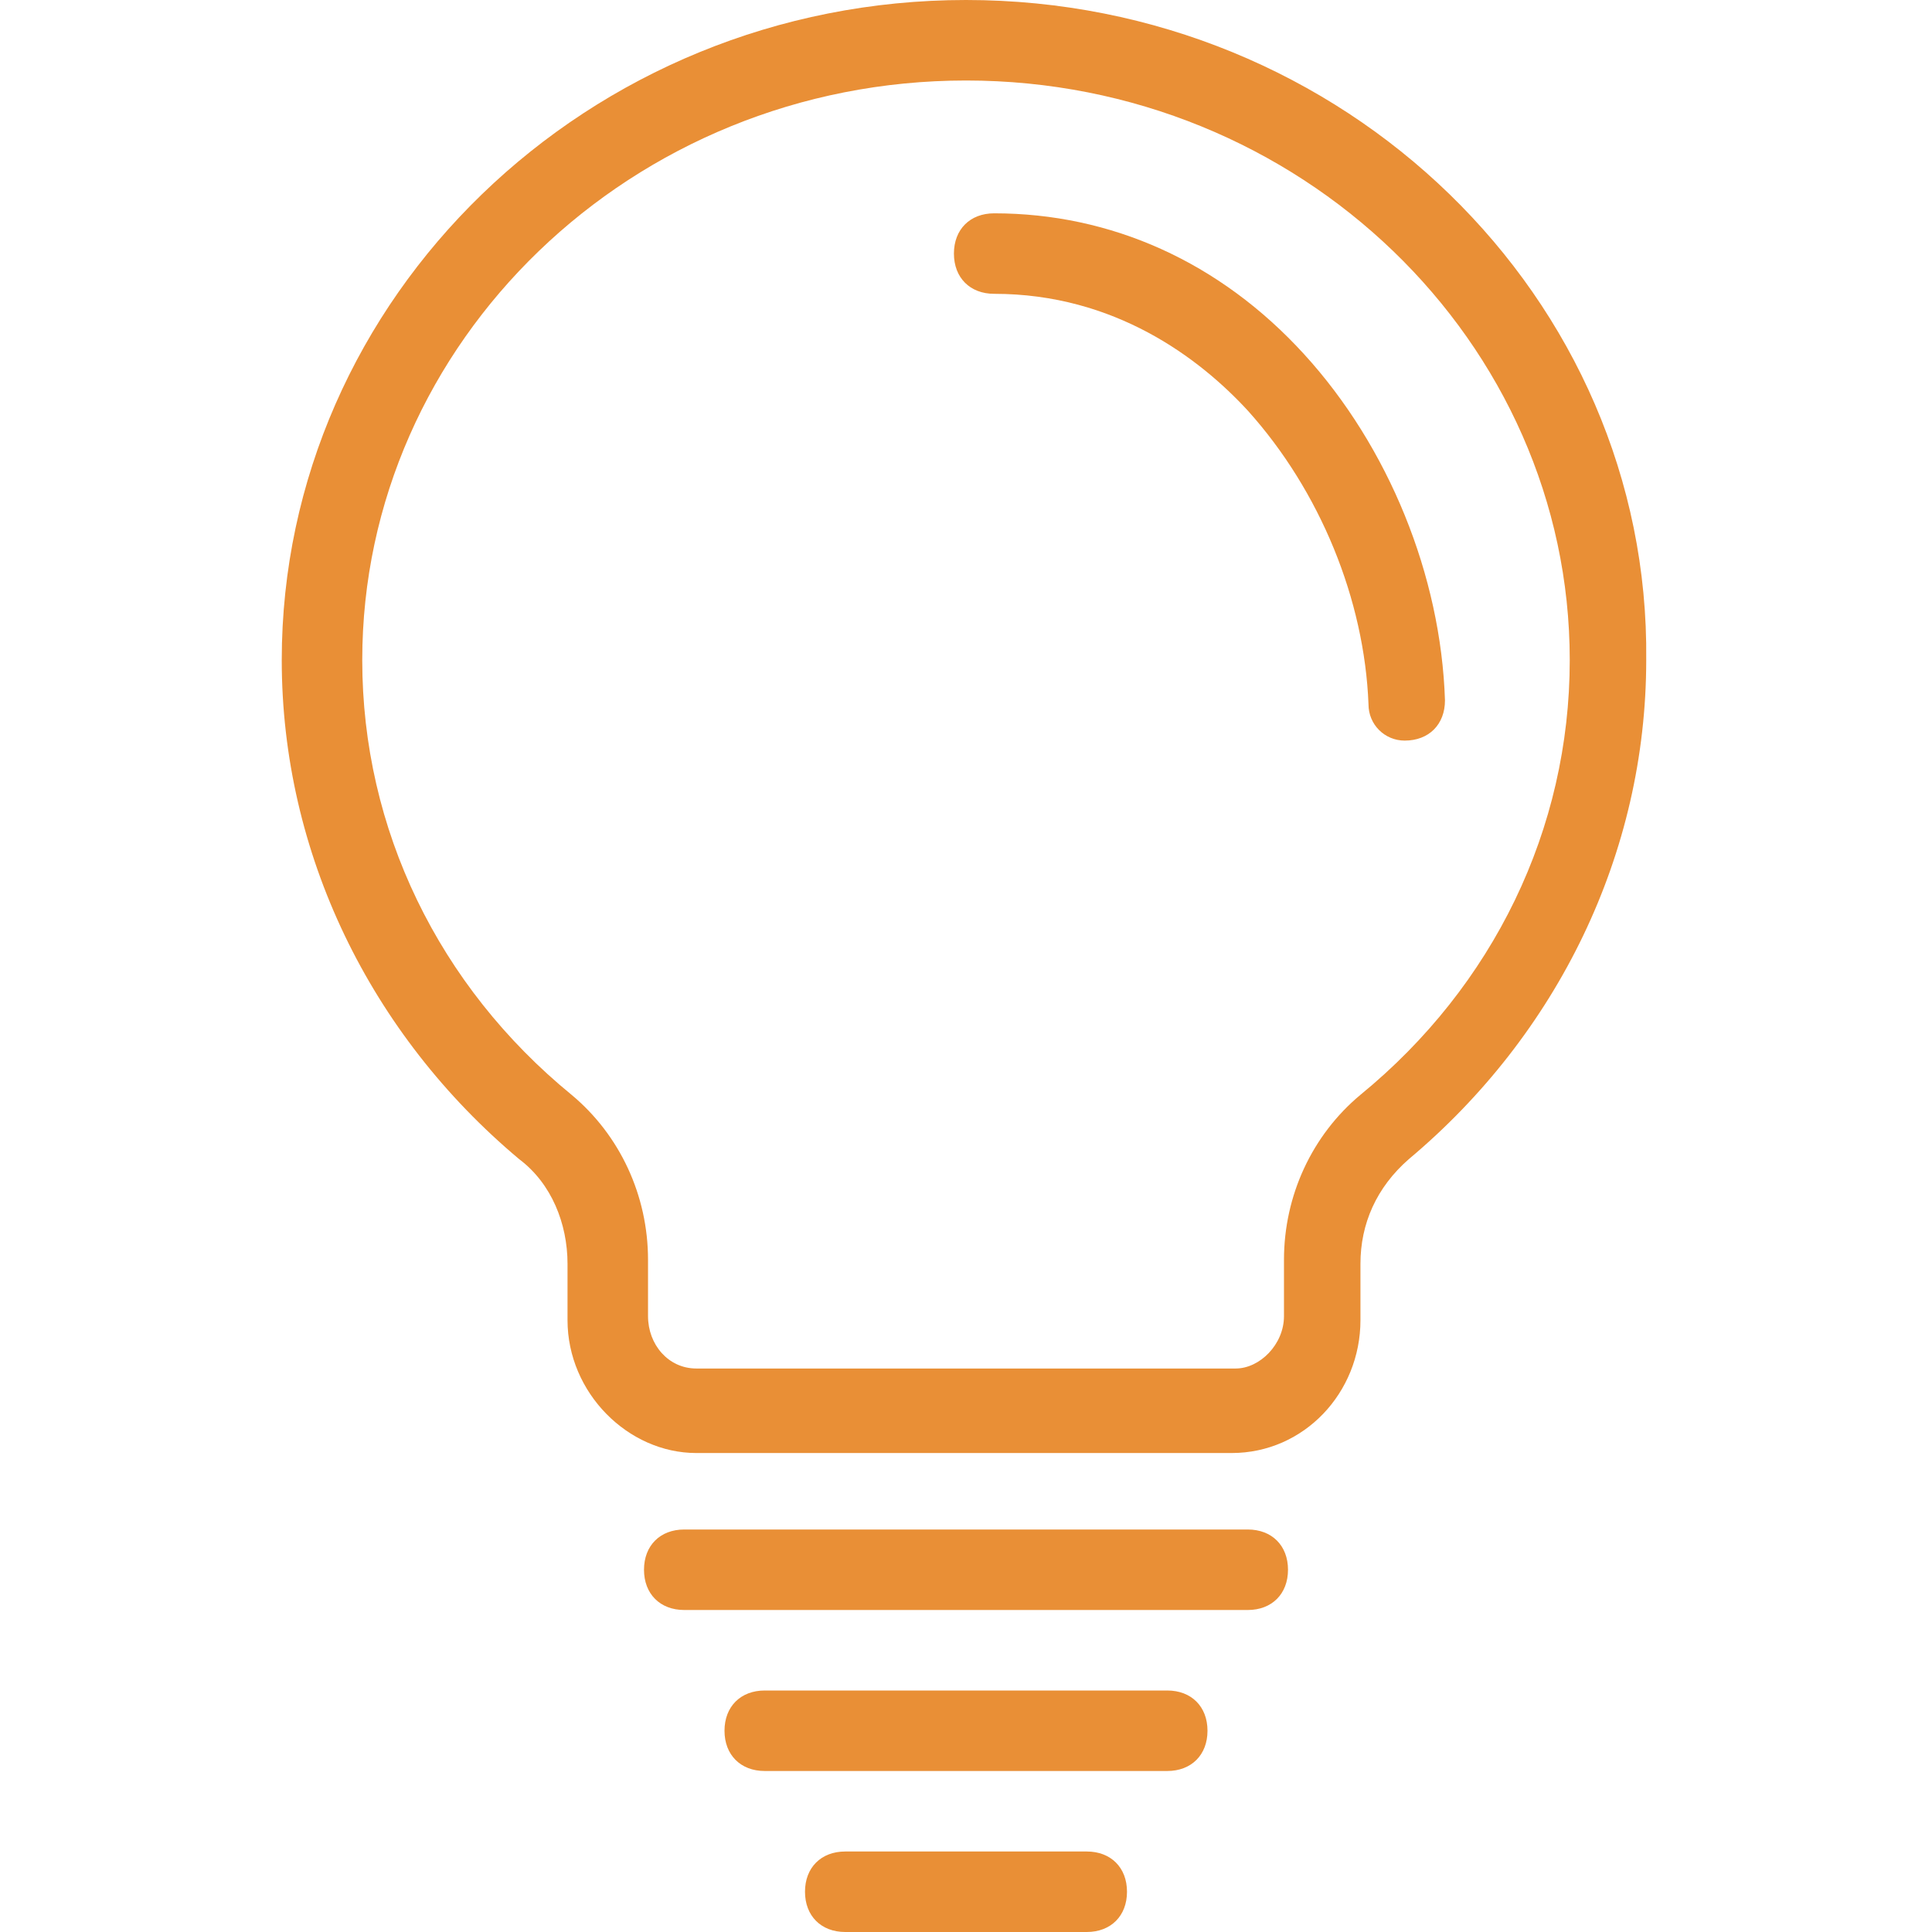 <?xml version="1.0" standalone="no"?><!DOCTYPE svg PUBLIC "-//W3C//DTD SVG 1.1//EN" "http://www.w3.org/Graphics/SVG/1.1/DTD/svg11.dtd"><svg t="1563087395650" class="icon" viewBox="0 0 1024 1024" version="1.1" xmlns="http://www.w3.org/2000/svg" p-id="4851" xmlns:xlink="http://www.w3.org/1999/xlink" width="32" height="32"><defs><style type="text/css"></style></defs><path d="M512 0C311.467 0 149.333 157.867 149.333 349.867c0 102.4 46.933 198.4 125.867 264.533 17.067 12.8 25.6 34.133 25.6 55.467v29.867c0 38.4 32 70.4 68.267 70.4h283.733c38.4 0 68.267-32 68.267-70.4v-29.867c0-21.333 8.533-40.533 25.6-55.467 78.933-66.133 125.867-162.133 125.867-264.533C874.667 157.867 712.533 0 512 0z m209.067 580.267c-25.6 21.333-40.533 53.333-40.533 87.467v29.867c0 14.933-12.8 27.733-25.6 27.733H369.067c-14.933 0-25.6-12.8-25.6-27.733v-29.867c0-34.133-14.933-66.133-40.533-87.467C232.533 522.667 192 439.467 192 349.867 192 181.333 334.933 42.667 512 42.667s320 138.667 320 307.2c0 89.6-40.533 172.8-110.933 230.4zM691.2 187.733c-44.8-49.067-102.4-74.667-164.267-74.667-12.8 0-21.333 8.533-21.333 21.333s8.533 21.333 21.333 21.333c64 0 108.8 34.133 134.4 61.867 38.4 42.667 61.867 100.267 64 155.733 0 10.667 8.533 19.2 19.2 19.2 12.8 0 21.333-8.533 21.333-21.333-2.133-66.133-29.867-134.4-74.667-183.467zM661.333 810.667H362.667c-12.8 0-21.333 8.533-21.333 21.333s8.533 21.333 21.333 21.333h298.667c12.8 0 21.333-8.533 21.333-21.333s-8.533-21.333-21.333-21.333z m-42.667 85.333H405.333c-12.8 0-21.333 8.533-21.333 21.333s8.533 21.333 21.333 21.333h213.333c12.8 0 21.333-8.533 21.333-21.333s-8.533-21.333-21.333-21.333z m-42.667 85.333h-128c-12.8 0-21.333 8.533-21.333 21.333s8.533 21.333 21.333 21.333h128c12.8 0 21.333-8.533 21.333-21.333s-8.533-21.333-21.333-21.333z" fill="#e98f36" p-id="4852"></path></svg>